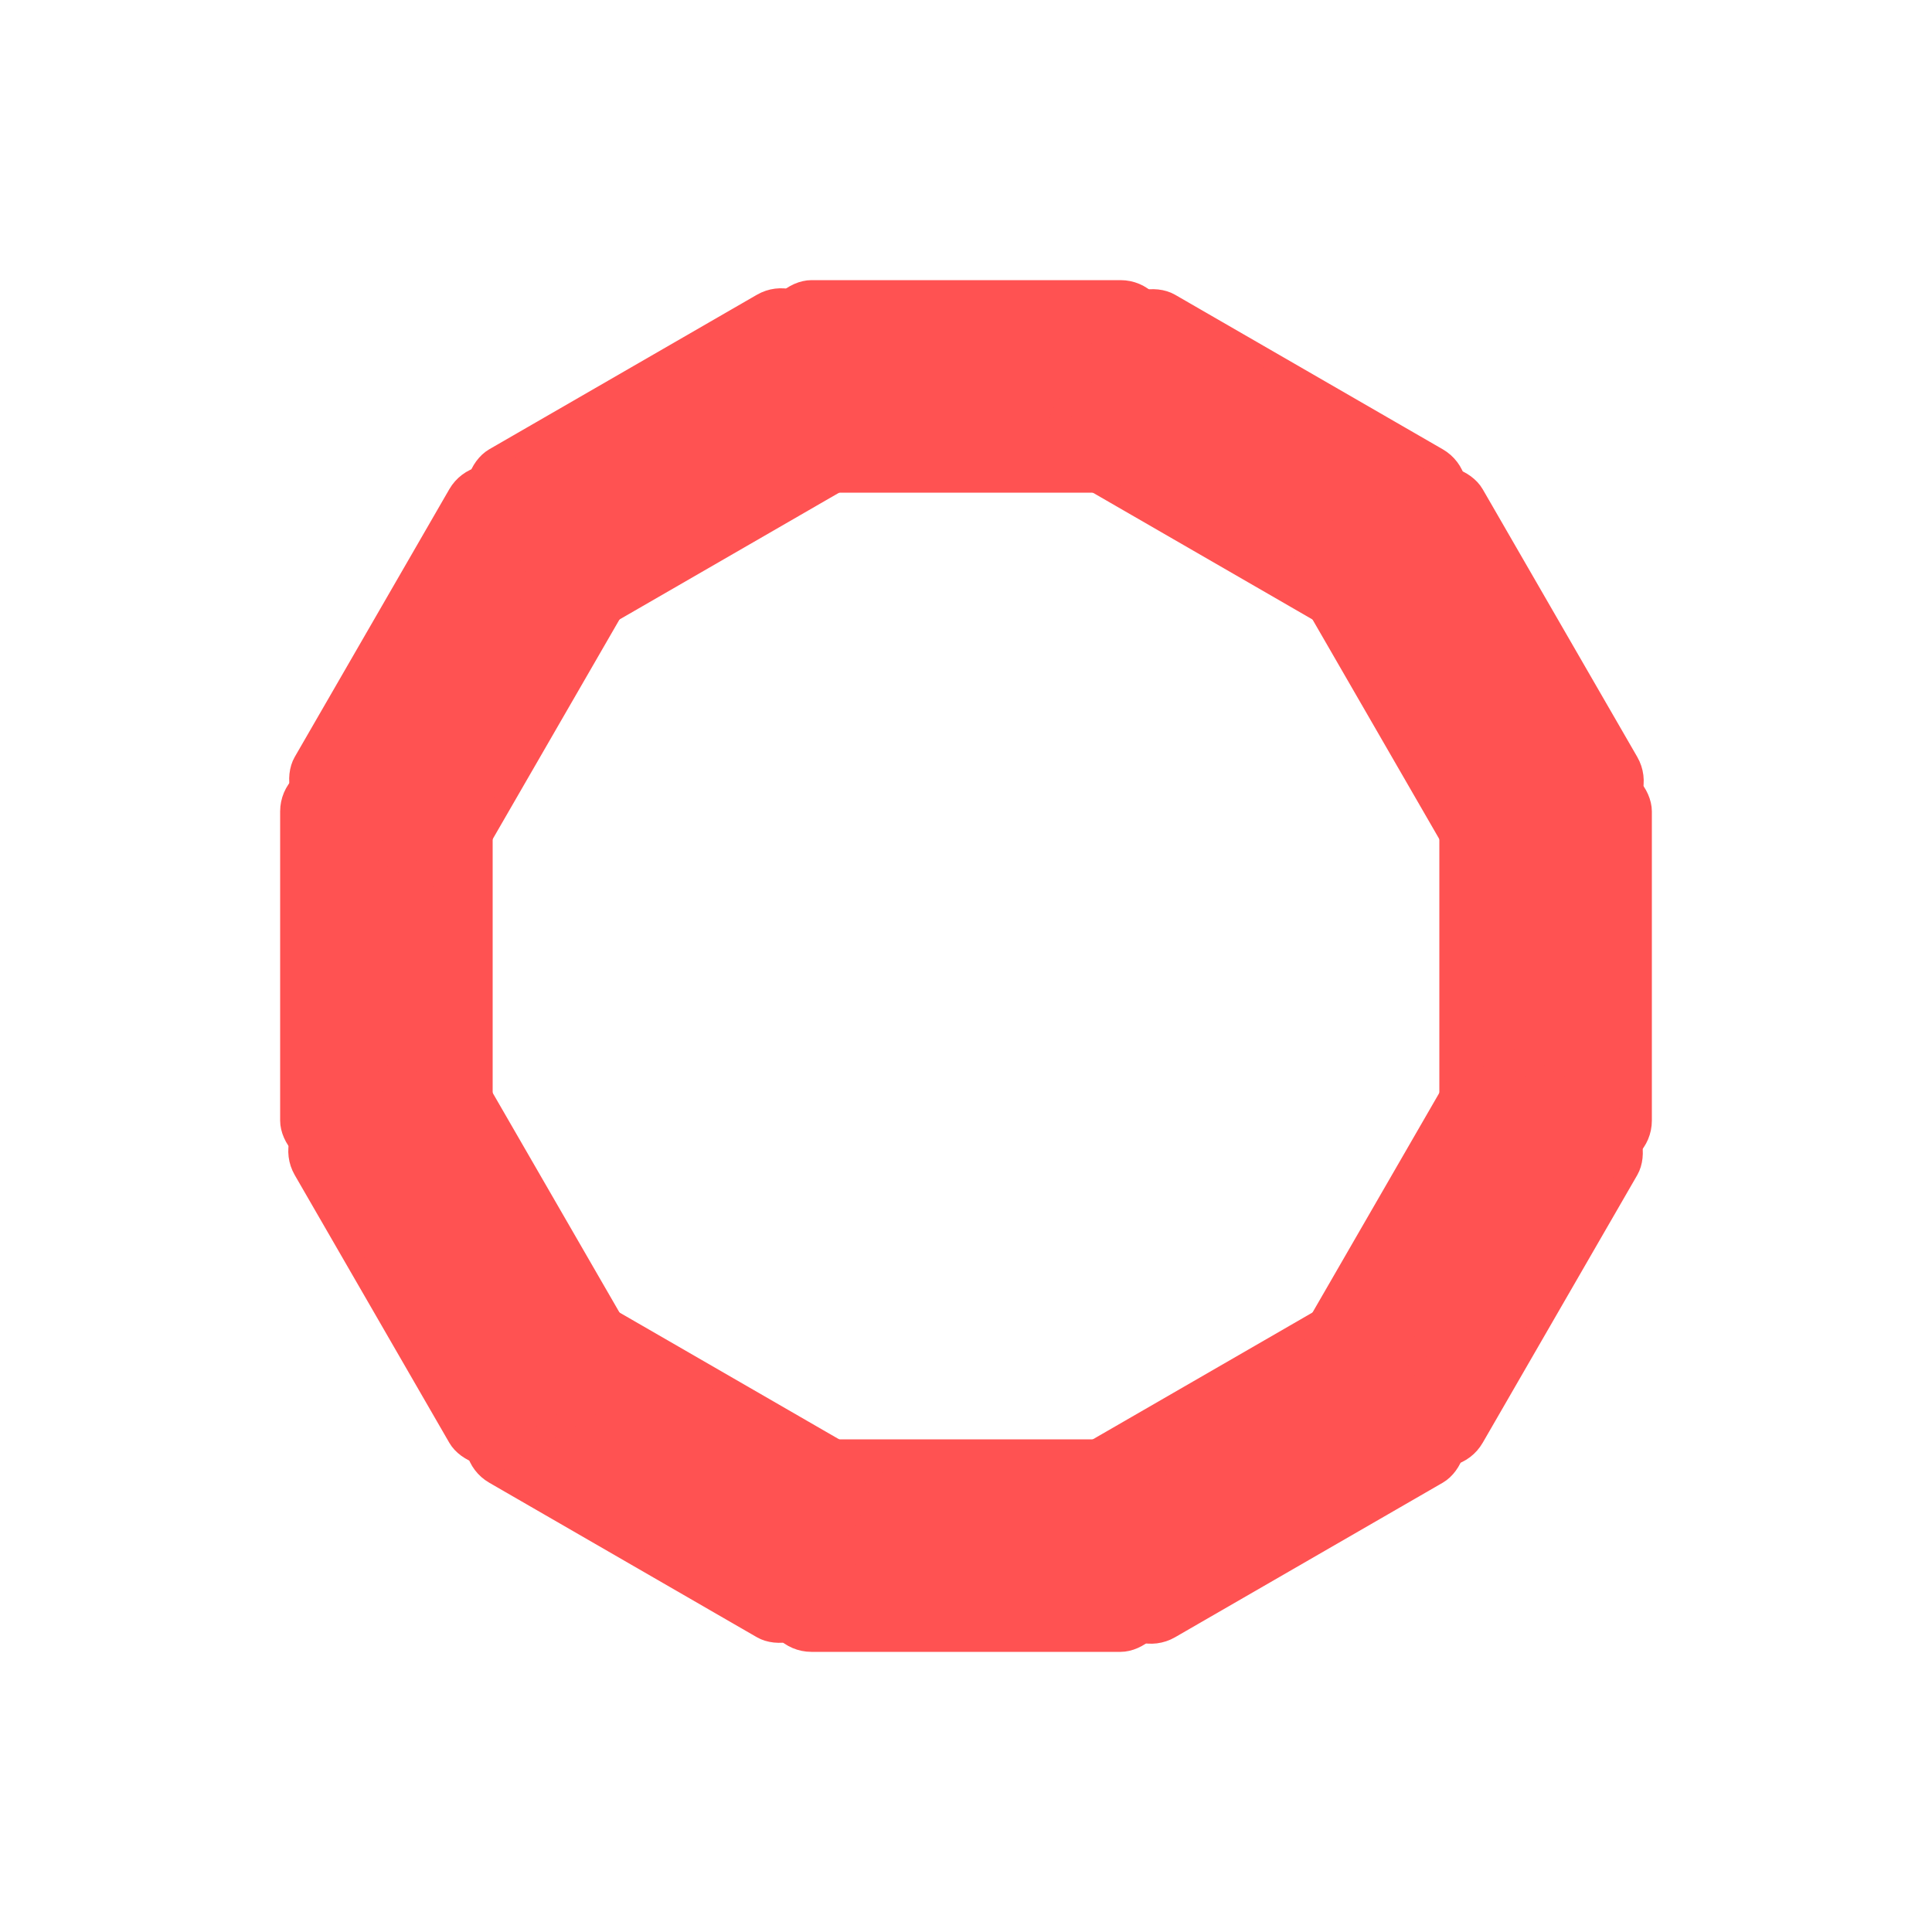 <svg id="spinnerLoaderRef" xmlns="http://www.w3.org/2000/svg" xmlns:xlink="http://www.w3.org/1999/xlink" viewBox="0 0 100 100" width="100" height="100" overflow="visible" fill="#ff5252" stroke="#ff5252" class="single-loader" style=""><defs>    <rect id="spinner" x="15" y="40" width="10" height="20" rx="2" ry="2"/> </defs> <use xmlns:xlink="http://www.w3.org/1999/xlink" xlink:href="#spinner" transform="rotate(0 50 50)"><animate attributeName="opacity" values="0;1;0" dur="1s" begin="0s" repeatCount="indefinite"/>    <animateTransform attributeName="transform" type="skewX" additive="sum" dur="1s" begin="0s" repeatCount="indefinite" from="0" to="20"/></use><use xmlns:xlink="http://www.w3.org/1999/xlink" xlink:href="#spinner" transform="rotate(30 50 50)"><animate attributeName="opacity" values="0;1;0" dur="1s" begin="0.08s" repeatCount="indefinite"/>    <animateTransform attributeName="transform" type="skewX" additive="sum" dur="1s" begin="0.08s" repeatCount="indefinite" from="0" to="20"/></use><use xmlns:xlink="http://www.w3.org/1999/xlink" xlink:href="#spinner" transform="rotate(60 50 50)"><animate attributeName="opacity" values="0;1;0" dur="1s" begin="0.16s" repeatCount="indefinite"/>    <animateTransform attributeName="transform" type="skewX" additive="sum" dur="1s" begin="0.16s" repeatCount="indefinite" from="0" to="20"/></use><use xmlns:xlink="http://www.w3.org/1999/xlink" xlink:href="#spinner" transform="rotate(90 50 50)"><animate attributeName="opacity" values="0;1;0" dur="1s" begin="0.24s" repeatCount="indefinite"/>    <animateTransform attributeName="transform" type="skewX" additive="sum" dur="1s" begin="0.24s" repeatCount="indefinite" from="0" to="20"/></use><use xmlns:xlink="http://www.w3.org/1999/xlink" xlink:href="#spinner" transform="rotate(120 50 50)"><animate attributeName="opacity" values="0;1;0" dur="1s" begin="0.32s" repeatCount="indefinite"/>    <animateTransform attributeName="transform" type="skewX" additive="sum" dur="1s" begin="0.32s" repeatCount="indefinite" from="0" to="20"/></use><use xmlns:xlink="http://www.w3.org/1999/xlink" xlink:href="#spinner" transform="rotate(150 50 50)"><animate attributeName="opacity" values="0;1;0" dur="1s" begin="0.4s" repeatCount="indefinite"/>    <animateTransform attributeName="transform" type="skewX" additive="sum" dur="1s" begin="0.4s" repeatCount="indefinite" from="0" to="20"/></use><use xmlns:xlink="http://www.w3.org/1999/xlink" xlink:href="#spinner" transform="rotate(180 50 50)"><animate attributeName="opacity" values="0;1;0" dur="1s" begin="0.48s" repeatCount="indefinite"/>    <animateTransform attributeName="transform" type="skewX" additive="sum" dur="1s" begin="0.48s" repeatCount="indefinite" from="0" to="20"/></use><use xmlns:xlink="http://www.w3.org/1999/xlink" xlink:href="#spinner" transform="rotate(210 50 50)"><animate attributeName="opacity" values="0;1;0" dur="1s" begin="0.56s" repeatCount="indefinite"/>    <animateTransform attributeName="transform" type="skewX" additive="sum" dur="1s" begin="0.56s" repeatCount="indefinite" from="0" to="20"/></use><use xmlns:xlink="http://www.w3.org/1999/xlink" xlink:href="#spinner" transform="rotate(240 50 50)"><animate attributeName="opacity" values="0;1;0" dur="1s" begin="0.64s" repeatCount="indefinite"/>    <animateTransform attributeName="transform" type="skewX" additive="sum" dur="1s" begin="0.64s" repeatCount="indefinite" from="0" to="20"/></use><use xmlns:xlink="http://www.w3.org/1999/xlink" xlink:href="#spinner" transform="rotate(270 50 50)"><animate attributeName="opacity" values="0;1;0" dur="1s" begin="0.72s" repeatCount="indefinite"/>    <animateTransform attributeName="transform" type="skewX" additive="sum" dur="1s" begin="0.72s" repeatCount="indefinite" from="0" to="20"/></use><use xmlns:xlink="http://www.w3.org/1999/xlink" xlink:href="#spinner" transform="rotate(300 50 50)"><animate attributeName="opacity" values="0;1;0" dur="1s" begin="0.8s" repeatCount="indefinite"/>    <animateTransform attributeName="transform" type="skewX" additive="sum" dur="1s" begin="0.8s" repeatCount="indefinite" from="0" to="20"/></use><use xmlns:xlink="http://www.w3.org/1999/xlink" xlink:href="#spinner" transform="rotate(330 50 50)"><animate attributeName="opacity" values="0;1;0" dur="1s" begin="0.88s" repeatCount="indefinite"/>    <animateTransform attributeName="transform" type="skewX" additive="sum" dur="1s" begin="0.88s" repeatCount="indefinite" from="0" to="20"/></use> </svg>